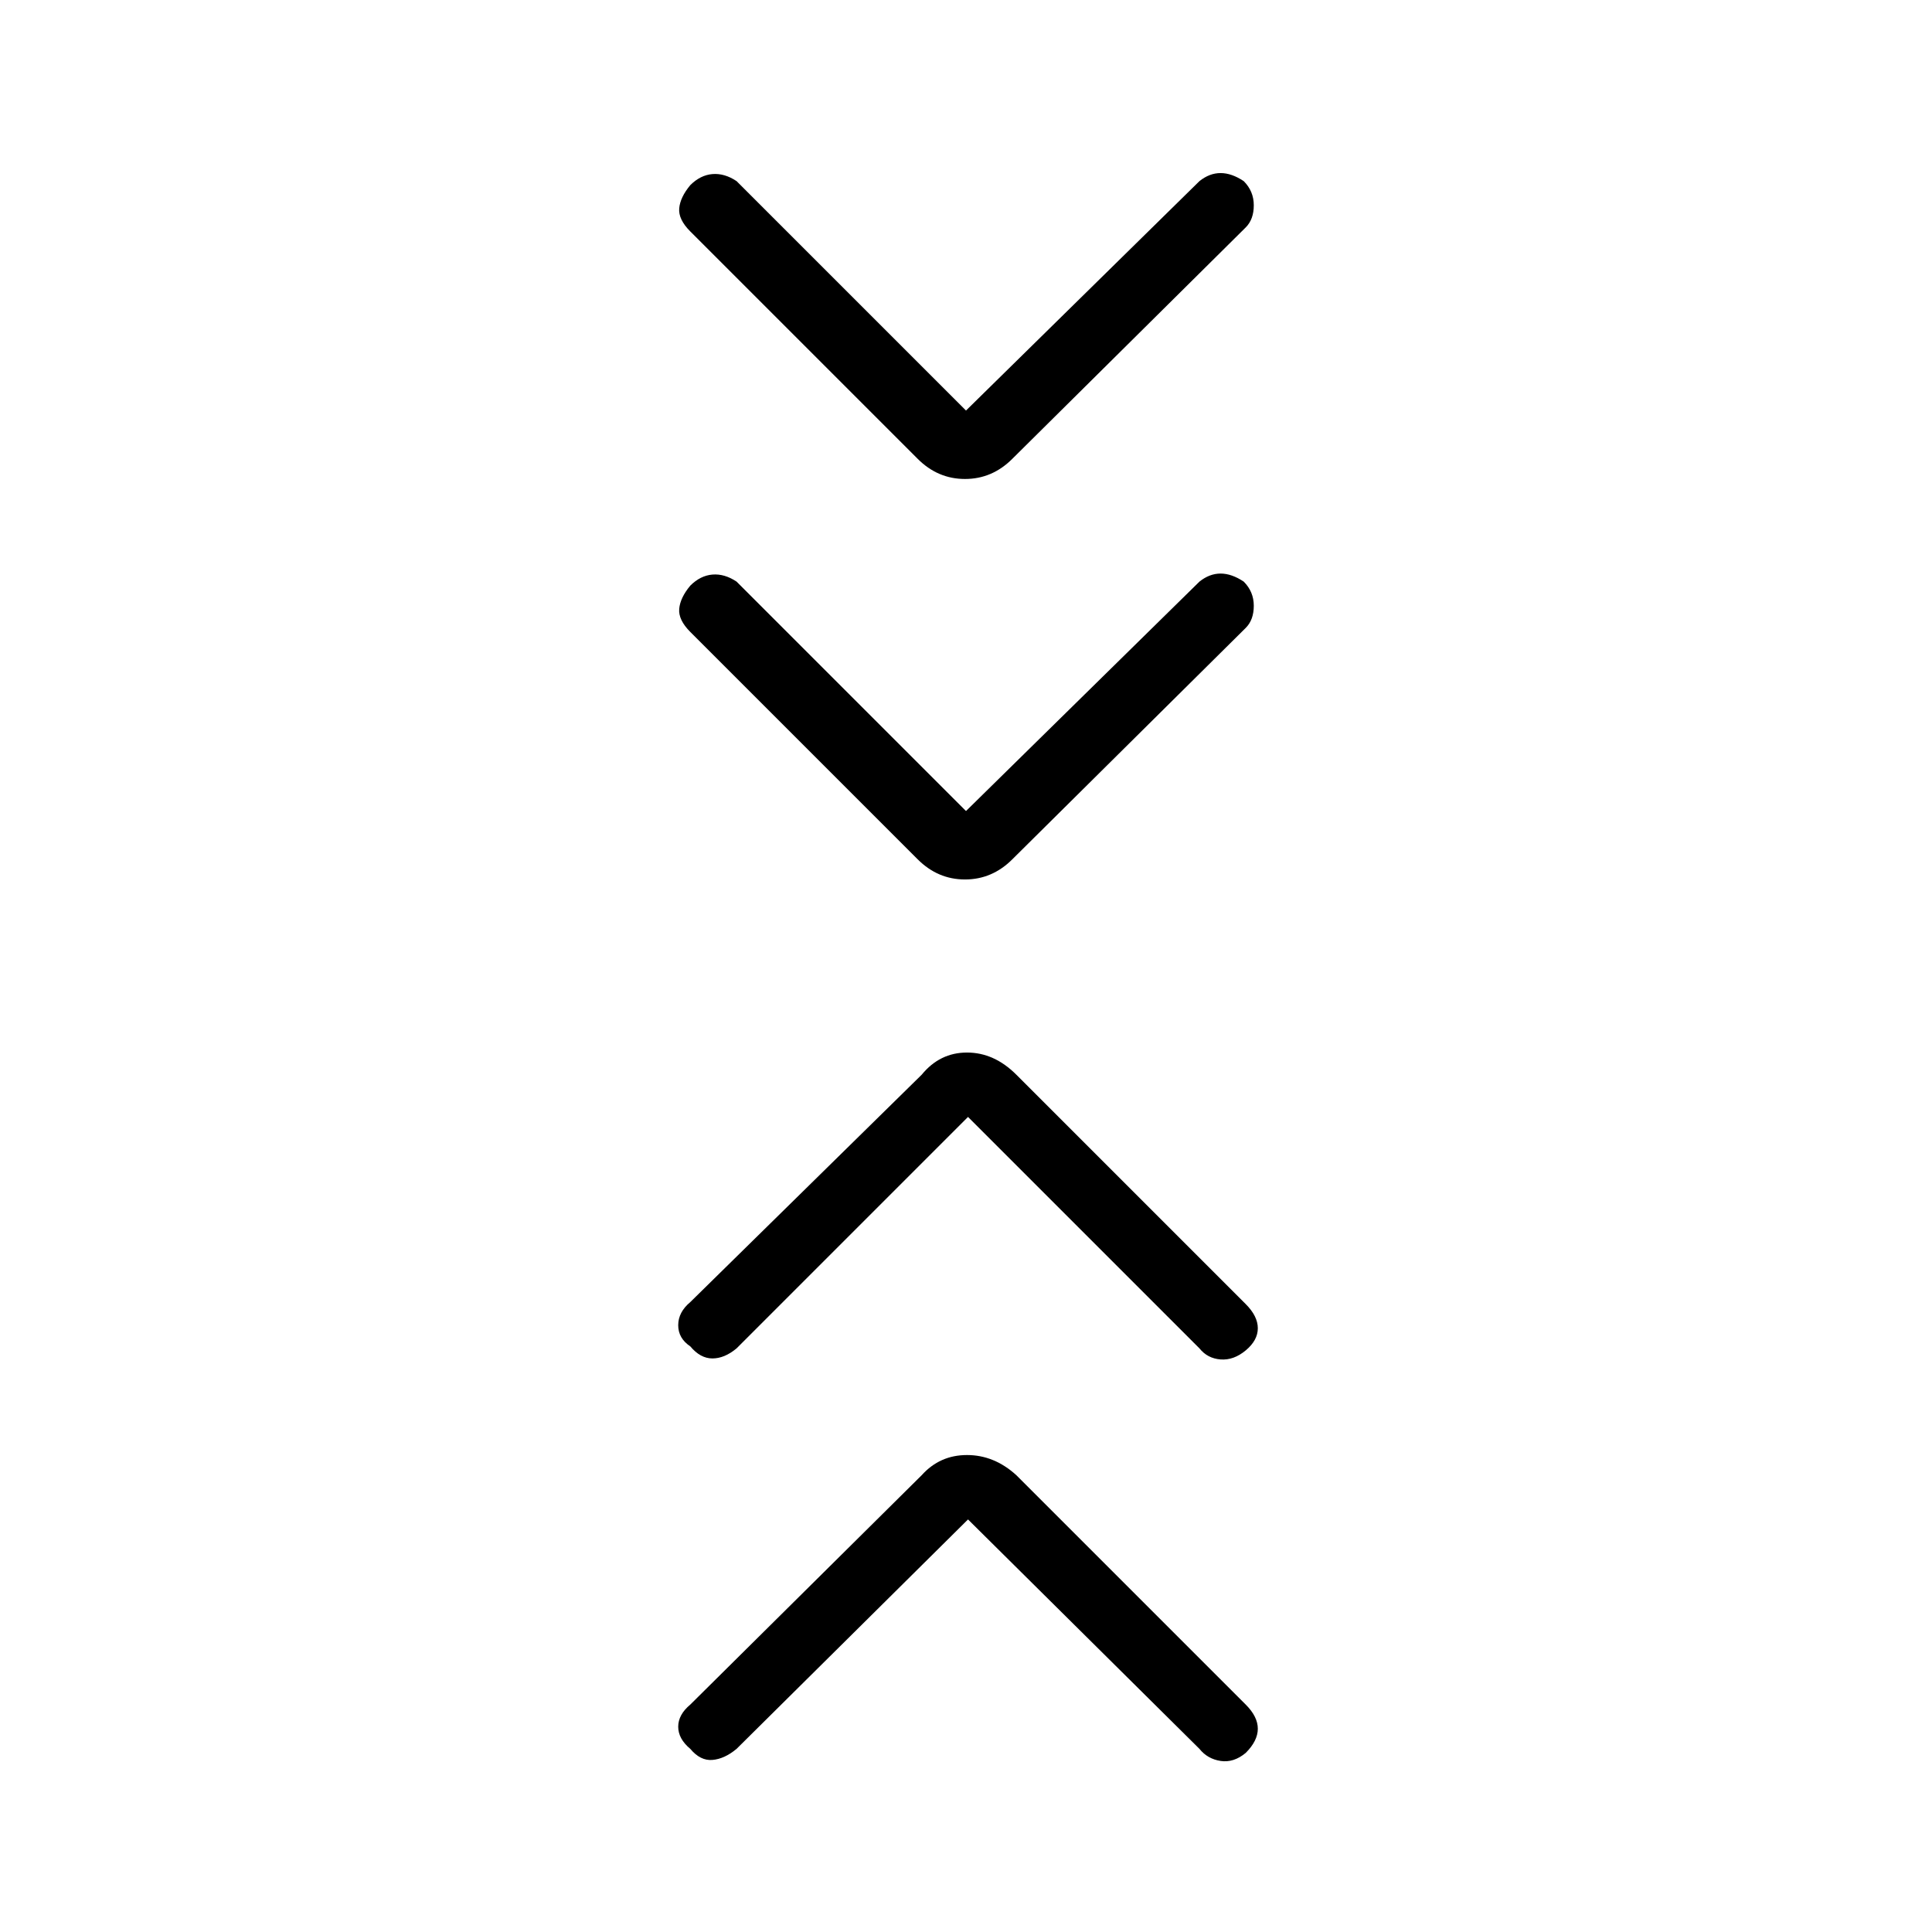 <svg xmlns="http://www.w3.org/2000/svg" height="48" width="48"><path d="m24 20.15 5.8-5.7q.25-.2.525-.2t.575.2q.25.25.25.6t-.2.55l-5.8 5.75q-.5.5-1.175.5t-1.175-.5l-5.65-5.65q-.3-.3-.275-.575.025-.275.275-.575.25-.25.55-.275.3-.025.6.175Zm0-9.95 5.8-5.7q.25-.2.525-.2t.575.2q.25.25.25.6t-.2.55l-5.8 5.75q-.5.5-1.175.5t-1.175-.5l-5.65-5.65q-.3-.3-.275-.575.025-.275.275-.575.25-.25.55-.275.3-.025.6.175Zm.05 27.55-5.75 5.7q-.3.25-.6.275-.3.025-.55-.275-.3-.25-.3-.55 0-.3.3-.55l5.75-5.7q.45-.5 1.125-.5t1.225.5l5.7 5.7q.3.3.3.6t-.3.6q-.3.25-.625.2-.325-.05-.525-.3Zm0-10L18.3 33.5q-.3.25-.6.25t-.55-.3q-.3-.2-.3-.525t.3-.575l5.75-5.65q.45-.55 1.125-.55t1.225.55l5.7 5.7q.3.3.3.6t-.3.55q-.3.25-.625.225Q30 33.75 29.8 33.5Z"/></svg>